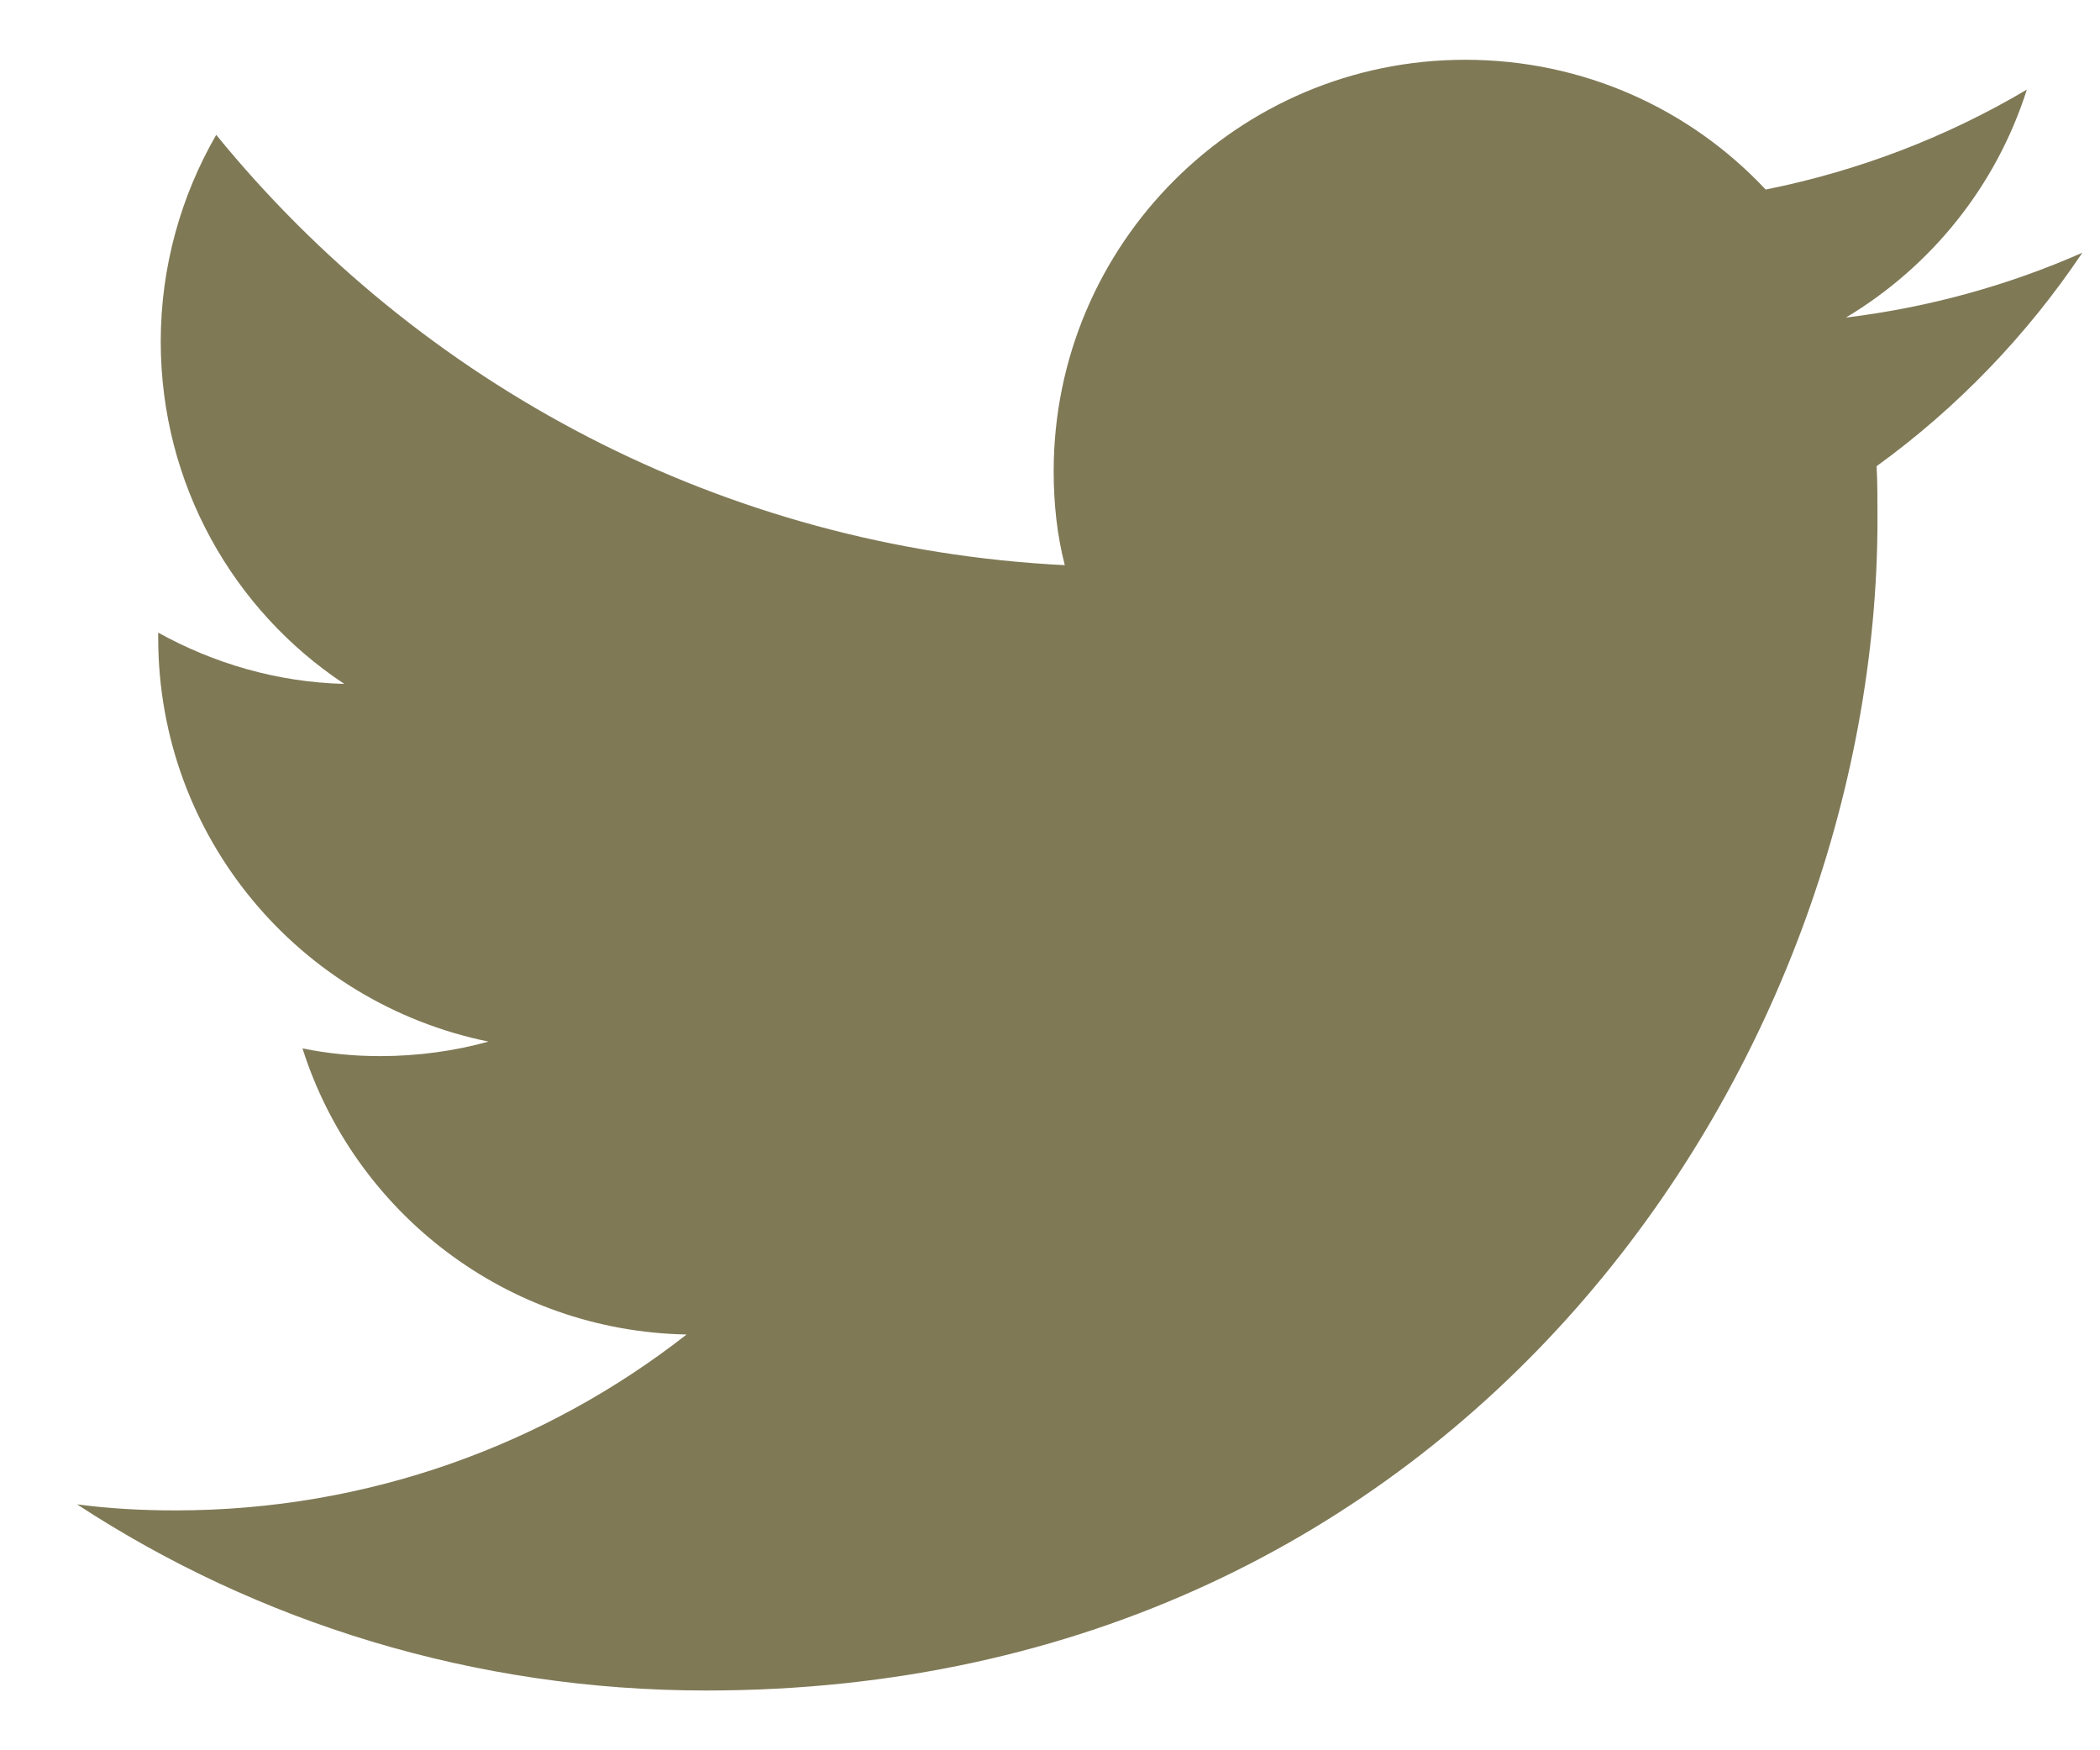 <svg width="24" height="20" viewBox="0 0 24 20" fill="none" xmlns="http://www.w3.org/2000/svg">
<path d="M8.071 19.317C16.725 19.317 21.457 12.146 21.457 5.932C21.457 5.727 21.457 5.522 21.447 5.327C22.364 4.663 23.164 3.834 23.798 2.888C22.959 3.258 22.052 3.512 21.096 3.629C22.072 3.044 22.813 2.127 23.164 1.024C22.257 1.561 21.252 1.951 20.179 2.166C19.32 1.249 18.101 0.683 16.745 0.683C14.149 0.683 12.042 2.79 12.042 5.385C12.042 5.756 12.081 6.117 12.169 6.458C8.257 6.263 4.793 4.39 2.471 1.541C2.071 2.234 1.837 3.044 1.837 3.902C1.837 5.532 2.666 6.976 3.935 7.815C3.164 7.795 2.442 7.58 1.808 7.229V7.288C1.808 9.571 3.427 11.463 5.583 11.902C5.193 12.01 4.774 12.068 4.344 12.068C4.042 12.068 3.749 12.039 3.457 11.98C4.052 13.854 5.788 15.21 7.847 15.249C6.237 16.508 4.208 17.259 2.003 17.259C1.622 17.259 1.252 17.239 0.881 17.19C2.939 18.537 5.418 19.317 8.071 19.317Z" fill="#7F7956"/>
</svg>
